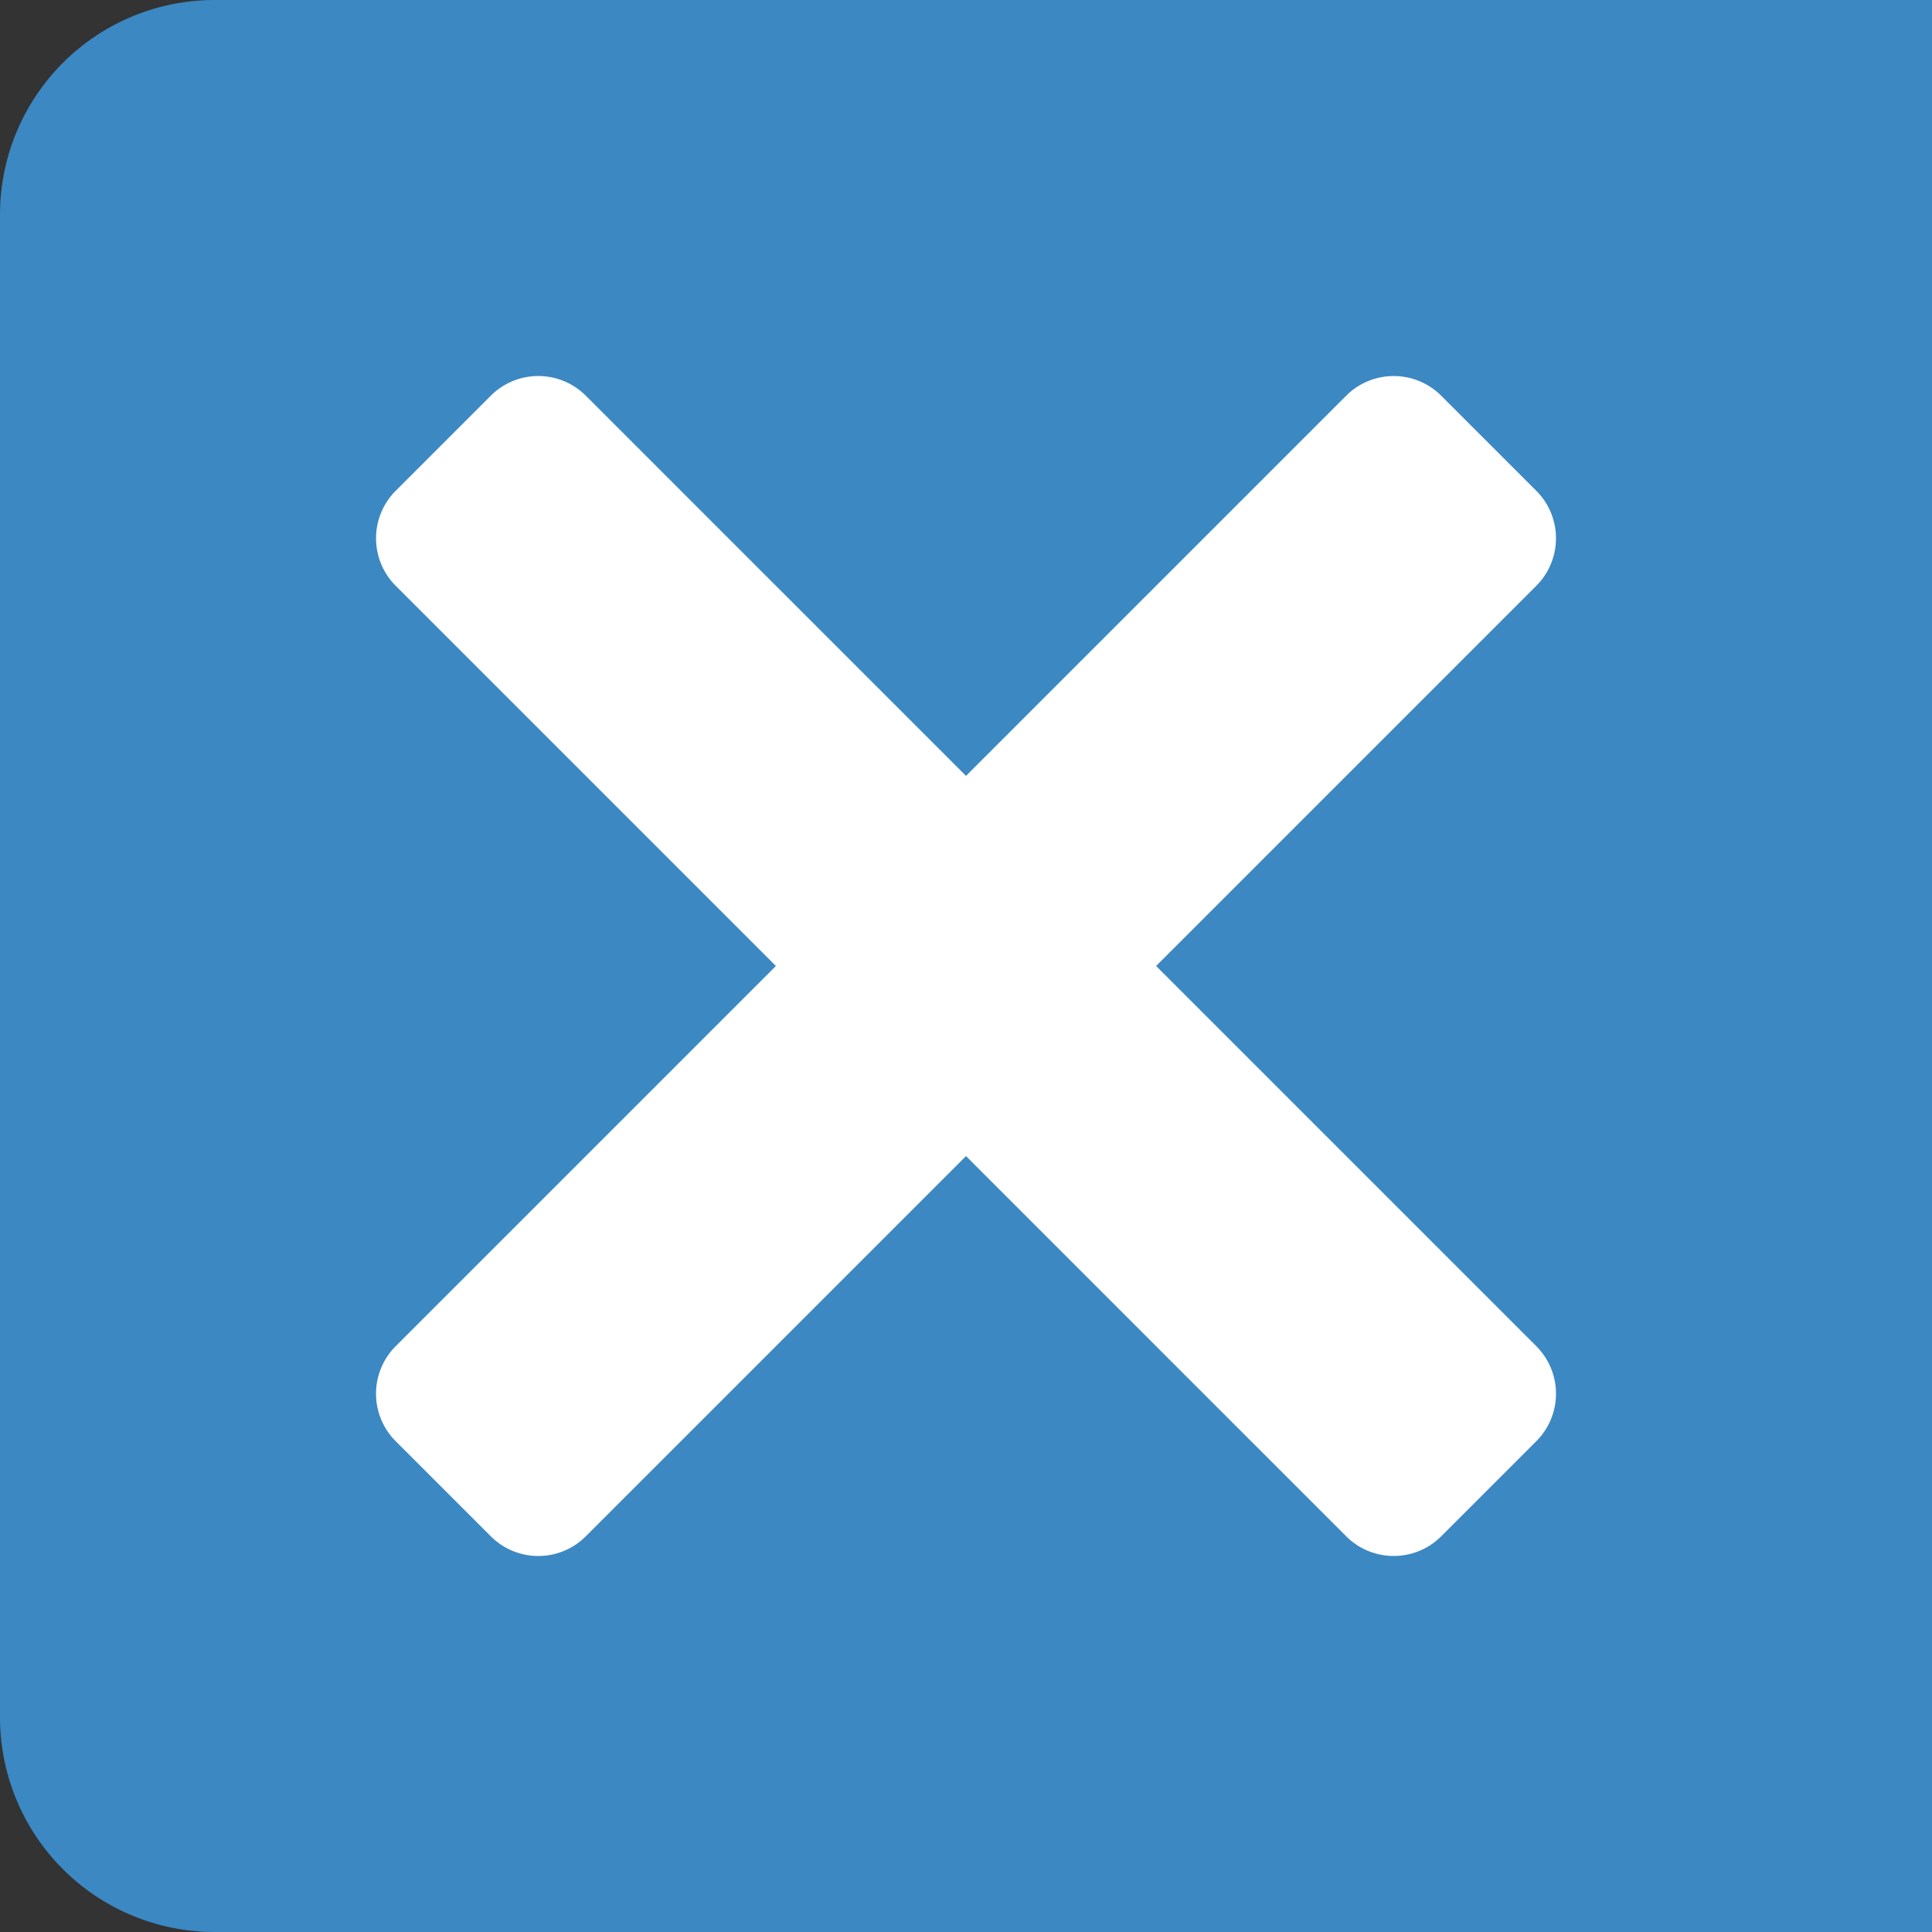 <svg xmlns="http://www.w3.org/2000/svg" viewBox="0 0 45 45"><rect x="0" y="0" width="45" height="45" fill="#333333" stroke="none"/><path d="M5 0a5 5 0 00-5 5v35a5 5 0 005 5h40V0" fill="#3b88c3"/><path d="M35.783 11.431l-2.214-2.214a1.566 1.566 0 00-2.214 0L9.217 31.355a1.565 1.565 0 000 2.214l2.214 2.214a1.564 1.564 0 002.214 0l22.138-22.138a1.565 1.565 0 000-2.214" fill="#fff"/><path d="M11.431 9.217l-2.214 2.214a1.566 1.566 0 000 2.214l22.138 22.138a1.565 1.565 0 002.214 0l2.214-2.214a1.564 1.564 0 000-2.214L13.645 9.217a1.565 1.565 0 00-2.214 0" fill="#fff"/></svg>